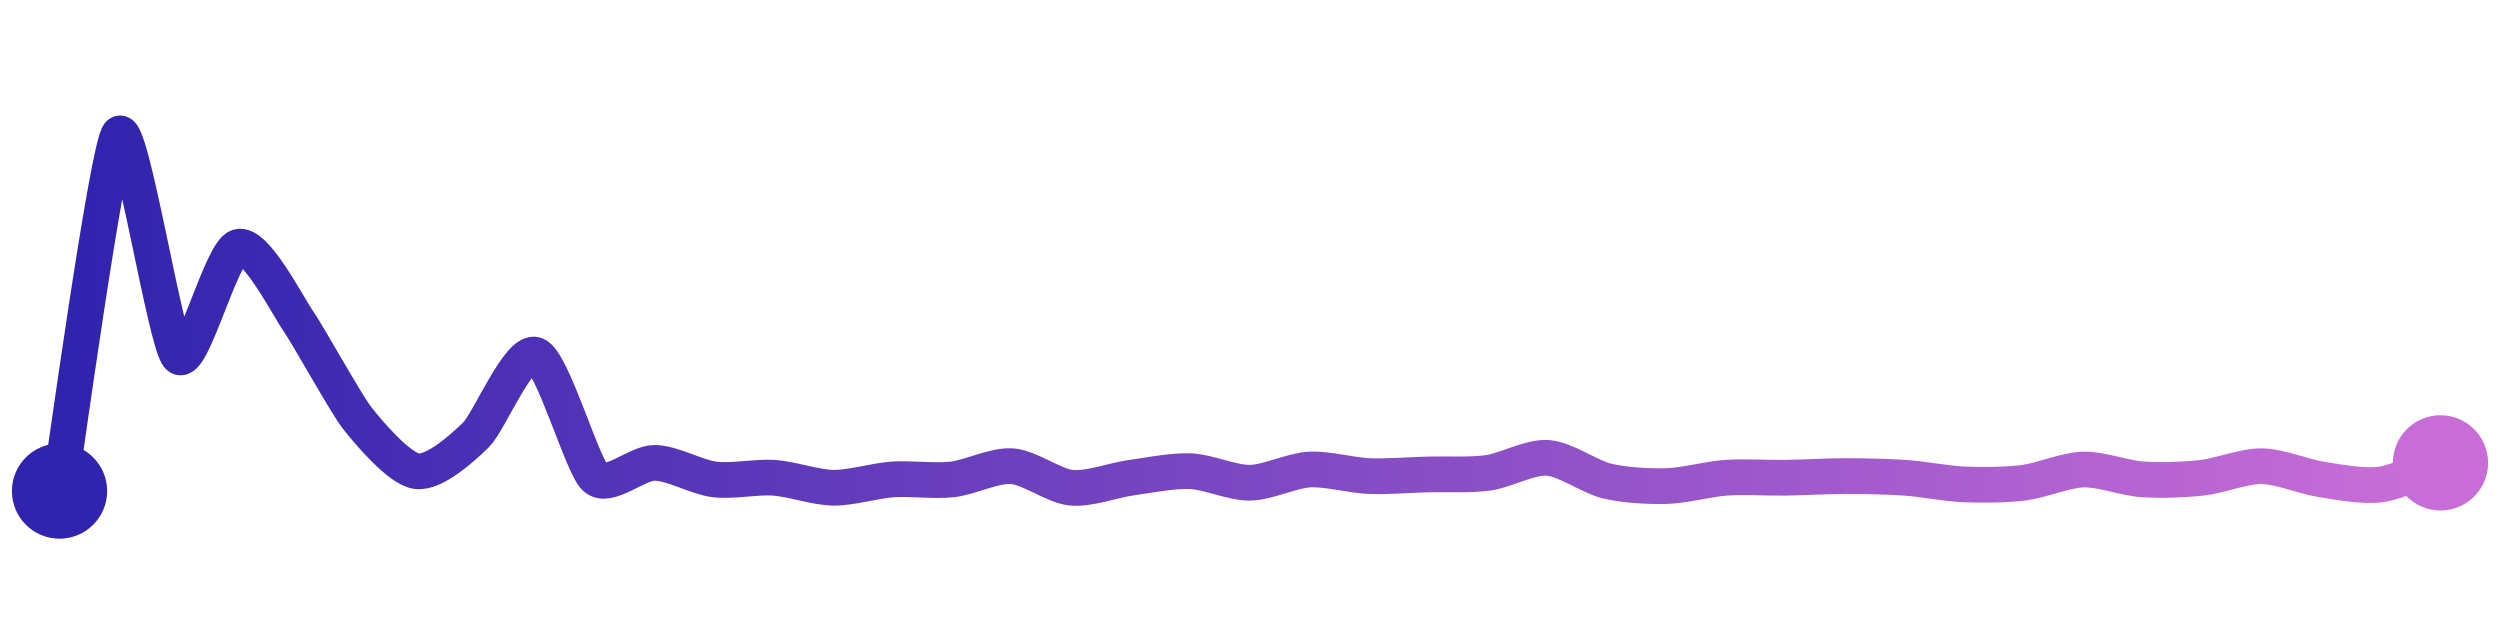 <svg width="200" height="50" viewBox="0 0 210 50" xmlns="http://www.w3.org/2000/svg">
    <defs>
        <linearGradient x1="0%" y1="0%" x2="100%" y2="0%" id="a">
            <stop stop-color="#3023AE" offset="0%"/>
            <stop stop-color="#C86DD7" offset="100%"/>
        </linearGradient>
    </defs>
    <path stroke="url(#a)"
          stroke-width="3"
          stroke-linejoin="round"
          stroke-linecap="round"
          d="M5 40 C 5.25 38.52, 9.01 11.12, 10 10 S 13.91 27.67, 15 28.7 S 18.57 19.93, 20 19.49 S 24.14 24.4, 25 25.63 S 29.07 32.68, 30 33.86 S 33.51 38.12, 35 38.33 S 38.93 36.31, 40 35.26 S 43.59 28.05, 45 28.56 S 48.89 37.87, 50 38.88 S 53.5 37.61, 55 37.63 S 58.51 38.83, 60 39.02 S 63.5 38.78, 65 38.88 S 68.5 39.7, 70 39.72 S 73.5 39.12, 75 39.02 S 78.51 39.19, 80 39.02 S 83.5 37.81, 85 37.91 S 88.51 39.58, 90 39.72 S 93.51 39.09, 95 38.88 S 98.5 38.27, 100 38.33 S 103.5 39.32, 105 39.3 S 108.5 38.27, 110 38.19 S 113.5 38.68, 115 38.74 S 118.5 38.64, 120 38.6 S 123.51 38.68, 125 38.47 S 128.5 37.11, 130 37.21 S 133.54 38.81, 135 39.16 S 138.5 39.62, 140 39.58 S 143.5 38.98, 145 38.88 S 148.5 38.9, 150 38.88 S 153.5 38.74, 155 38.74 S 158.5 38.78, 160 38.88 S 163.5 39.38, 165 39.44 S 168.51 39.49, 170 39.3 S 173.5 38.23, 175 38.19 S 178.5 38.92, 180 39.02 S 183.51 39.05, 185 38.88 S 188.5 37.89, 190 37.91 S 193.52 38.79, 195 39.02 S 198.51 39.65, 200 39.44 S 203.59 38.14, 205 37.63"
          fill="none"/>
    <circle r="4" cx="5" cy="40" fill="#3023AE"/>
    <circle r="4" cx="205" cy="37.63" fill="#C86DD7"/>      
</svg>